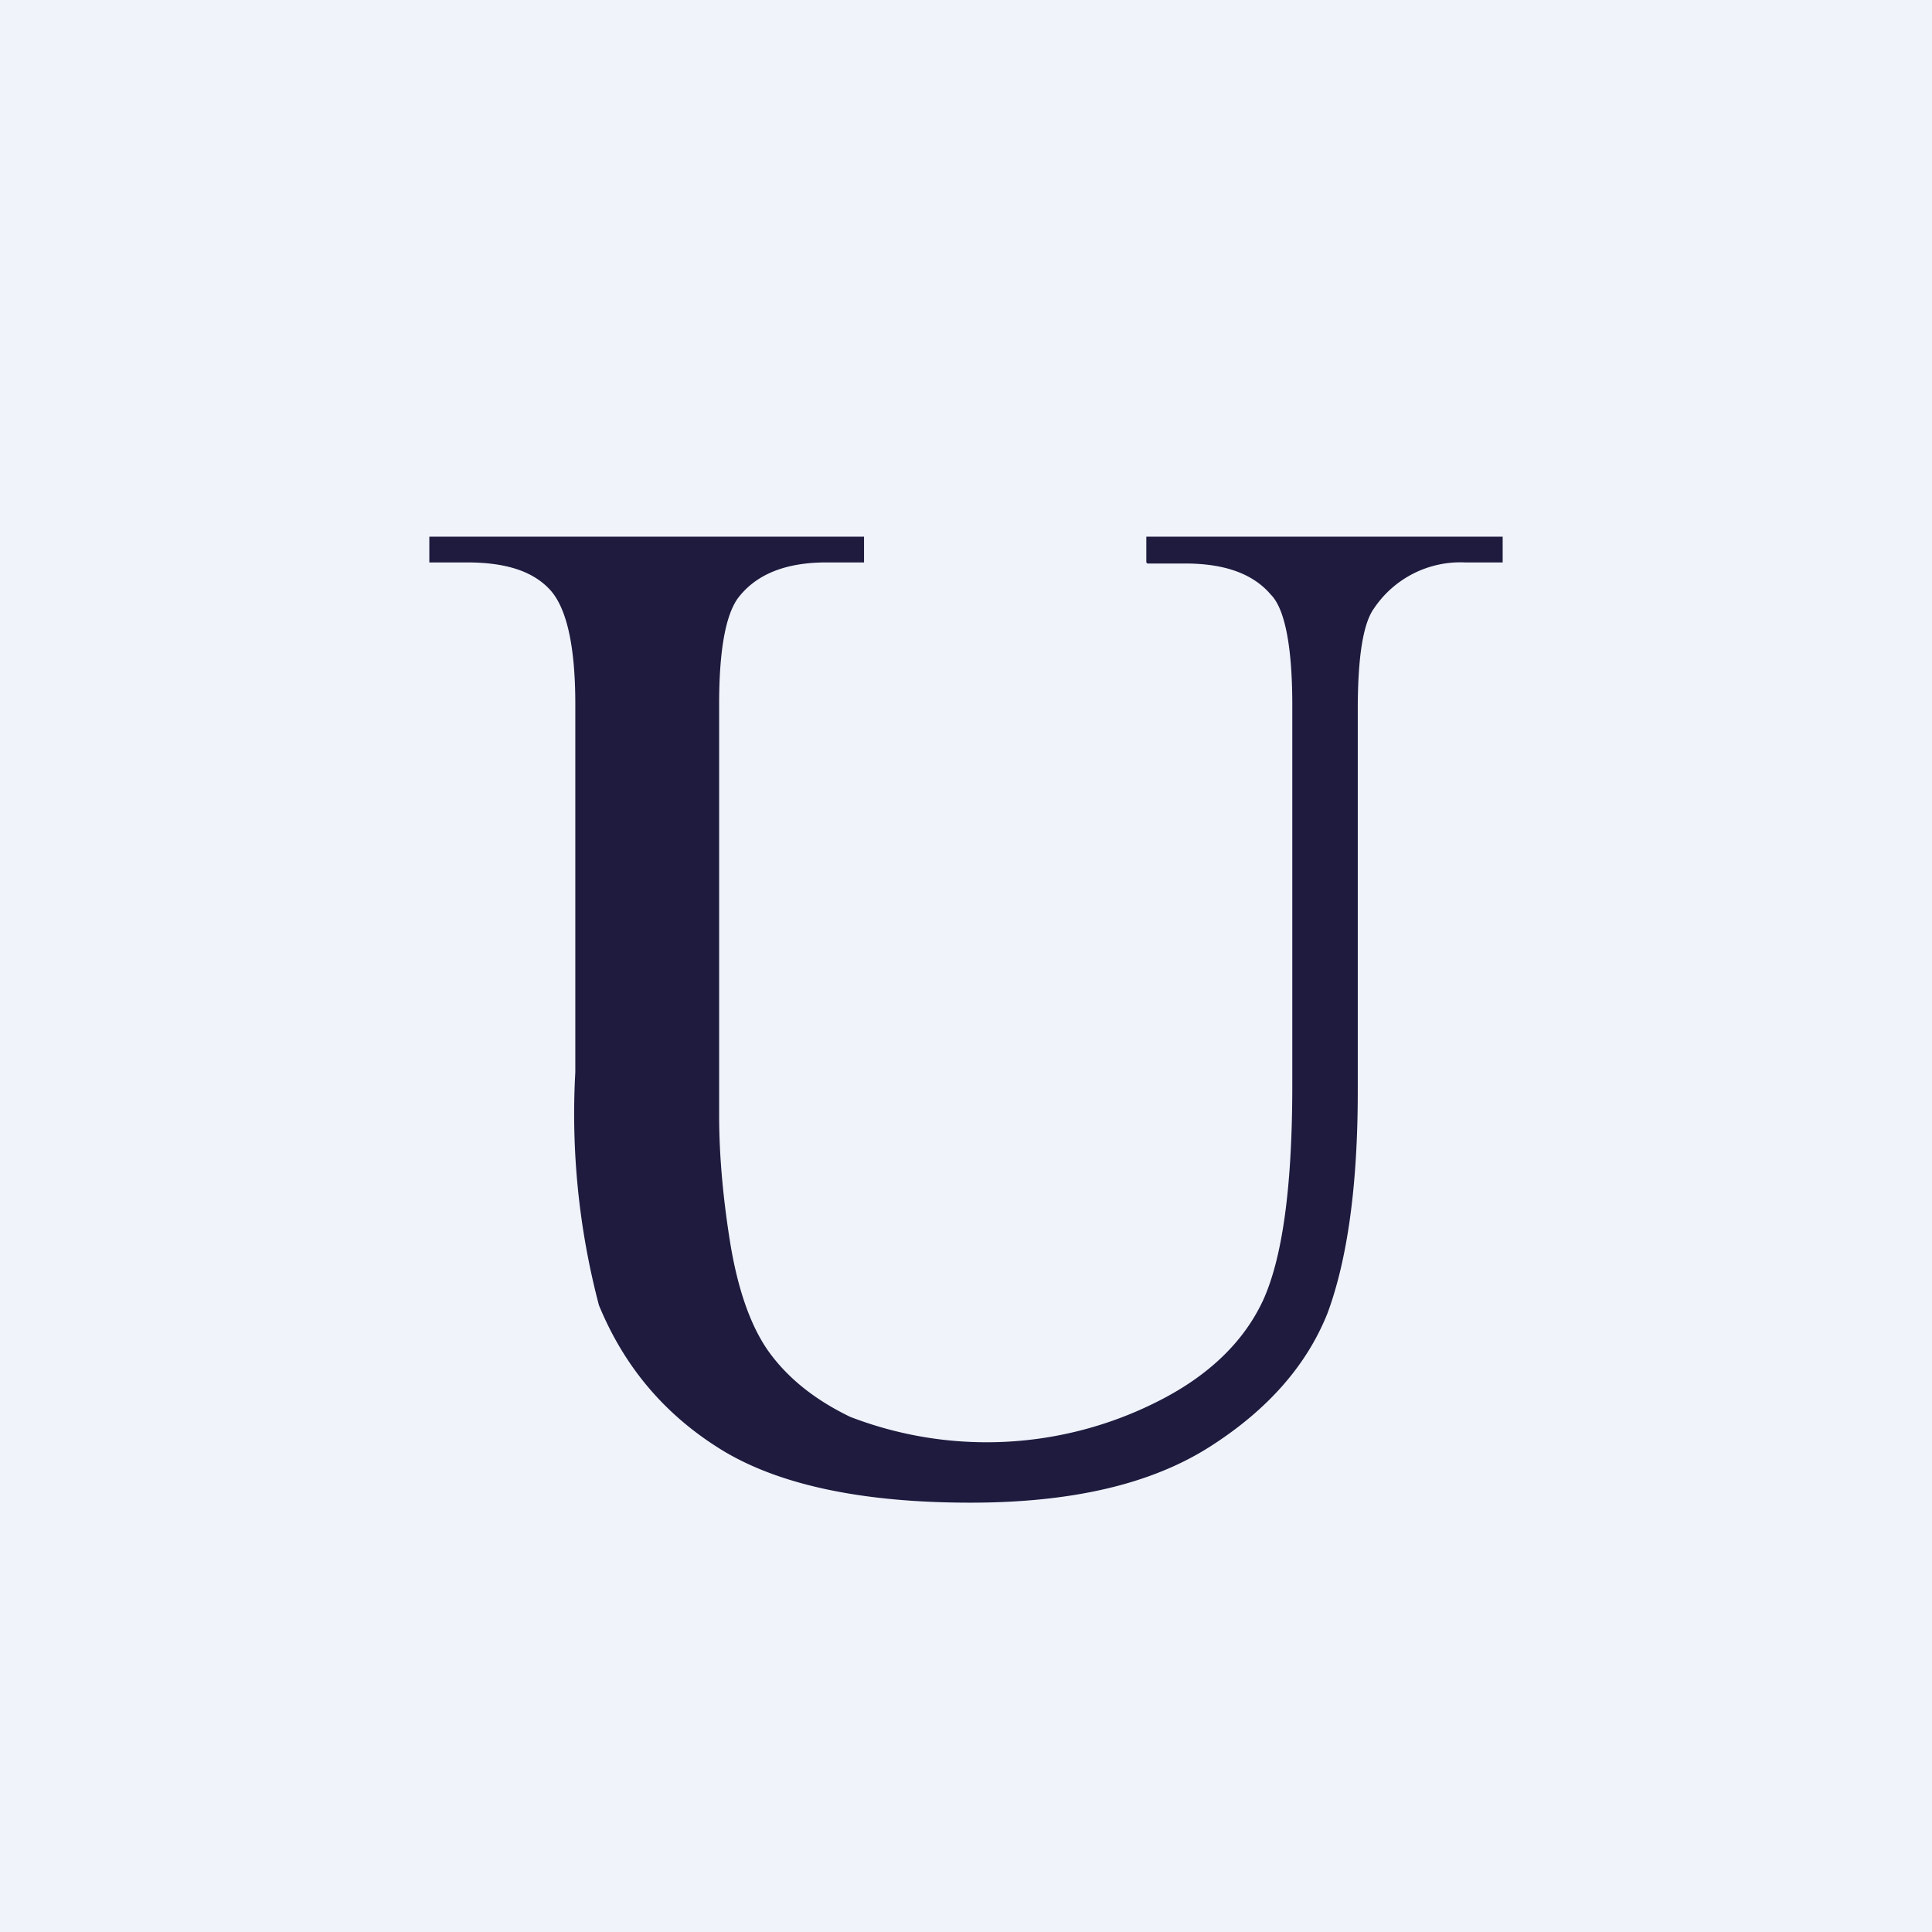 <!-- by TradingView --><svg width="18" height="18" viewBox="0 0 18 18" xmlns="http://www.w3.org/2000/svg"><path fill="#F0F3FA" d="M0 0h18v18H0z"/><path d="M10.68 5.24V5H14v.24h-.35a.97.97 0 0 0-.85.43c-.1.14-.15.45-.15.94v3.56c0 .89-.1 1.57-.28 2.06-.19.48-.55.9-1.1 1.25S9.98 14 9.04 14c-1.02 0-1.8-.17-2.33-.5-.53-.33-.9-.78-1.13-1.34a7 7 0 0 1-.22-2.17V6.56c0-.54-.08-.9-.24-1.07-.16-.17-.41-.25-.77-.25H4V5h4.05v.24H7.7c-.38 0-.66.11-.83.34-.11.16-.17.48-.17.98v3.83c0 .34.03.73.1 1.17.07.44.19.79.36 1.03.18.25.43.45.76.61a3.53 3.53 0 0 0 2.86-.14c.48-.24.81-.56.99-.95.18-.4.27-1.06.27-2V6.57c0-.55-.07-.9-.2-1.03-.17-.2-.44-.29-.8-.29h-.35Z" fill="#1E1B3F"/></svg>